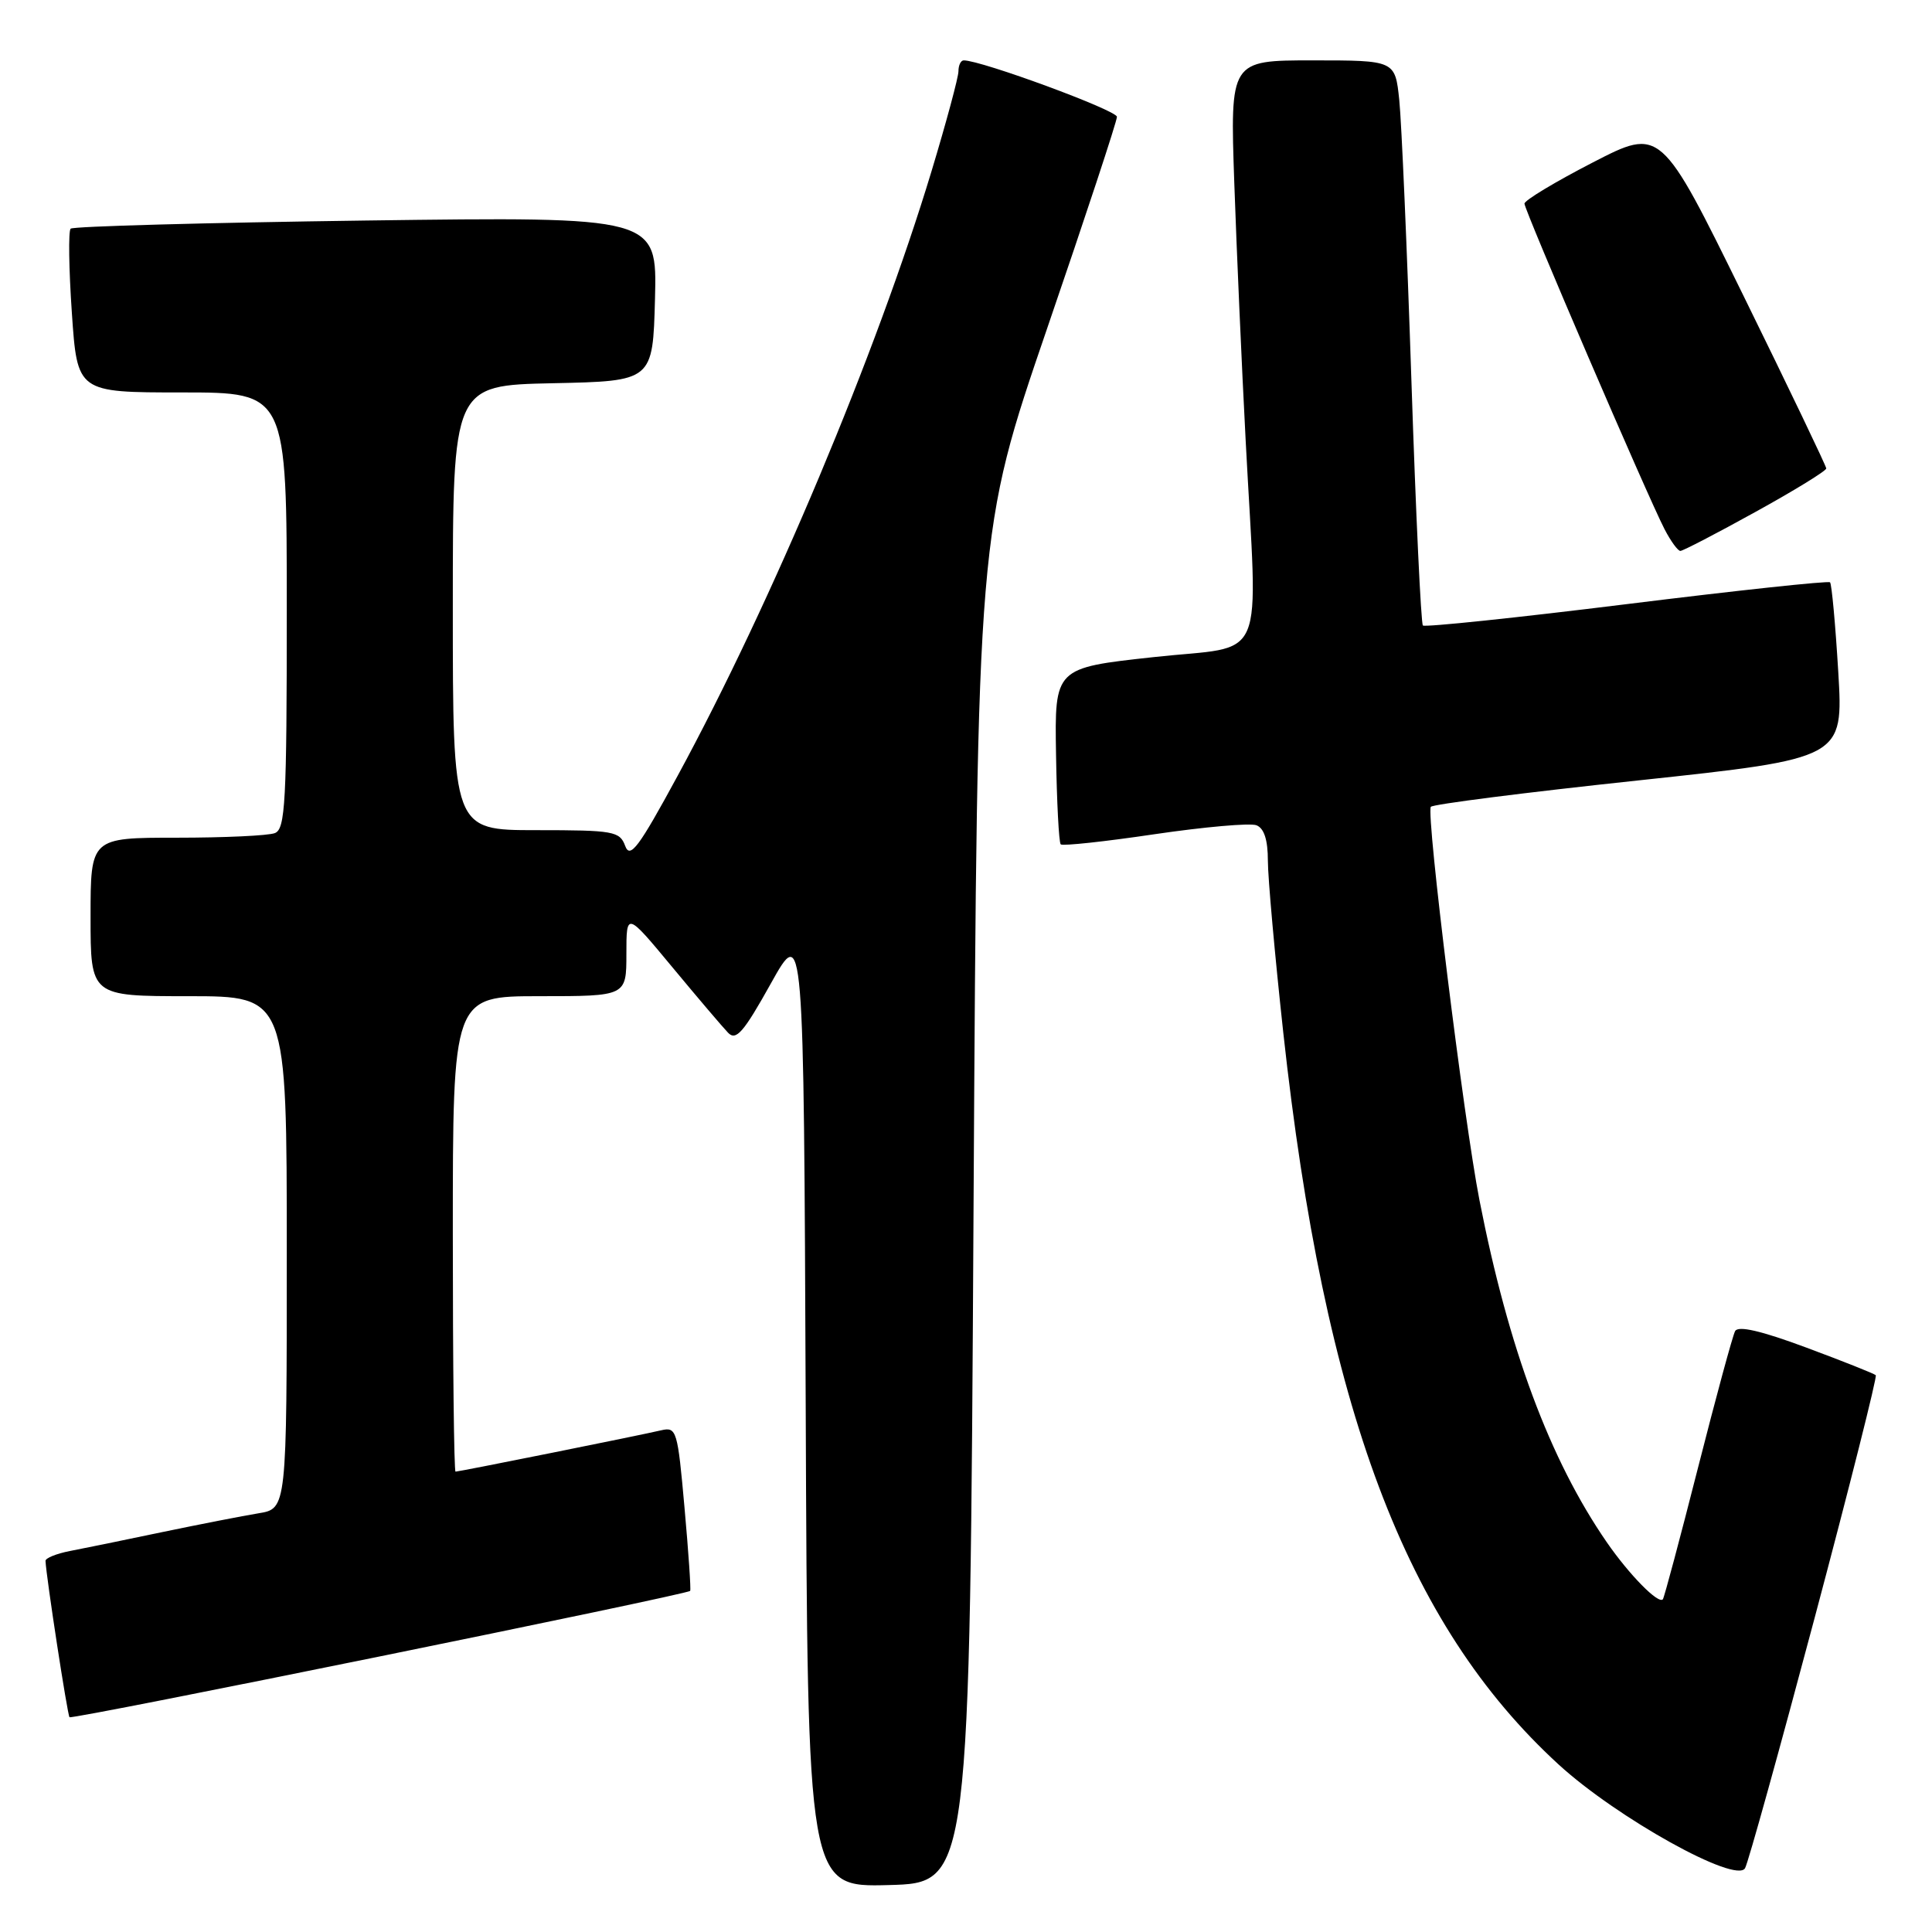 <?xml version="1.0" encoding="UTF-8" standalone="no"?>
<!DOCTYPE svg PUBLIC "-//W3C//DTD SVG 1.1//EN" "http://www.w3.org/Graphics/SVG/1.1/DTD/svg11.dtd" >
<svg xmlns="http://www.w3.org/2000/svg" xmlns:xlink="http://www.w3.org/1999/xlink" version="1.1" viewBox="0 0 256 256">
 <g >
 <path fill="currentColor"
d=" M 129.00 160.00 C 129.51 70.50 129.51 70.50 138.75 43.52 C 143.84 28.68 148.00 16.07 148.00 15.48 C 148.00 14.62 130.05 8.00 127.70 8.00 C 127.31 8.00 127.00 8.65 127.00 9.44 C 127.00 10.23 125.39 16.20 123.43 22.69 C 116.15 46.76 102.27 79.82 89.80 102.78 C 84.63 112.31 83.49 113.84 82.84 112.09 C 82.12 110.14 81.32 110.00 71.03 110.00 C 60.00 110.00 60.00 110.00 60.00 80.53 C 60.00 51.06 60.00 51.06 73.25 50.78 C 86.50 50.50 86.50 50.50 86.79 39.60 C 87.07 28.71 87.07 28.71 48.50 29.22 C 27.28 29.51 9.67 29.99 9.36 30.30 C 9.05 30.61 9.12 35.62 9.52 41.43 C 10.24 52.00 10.24 52.00 24.12 52.00 C 38.00 52.00 38.00 52.00 38.00 80.89 C 38.00 106.32 37.81 109.86 36.42 110.39 C 35.55 110.73 29.70 111.00 23.42 111.00 C 12.00 111.00 12.00 111.00 12.00 121.50 C 12.00 132.00 12.00 132.00 25.00 132.00 C 38.00 132.00 38.00 132.00 38.00 165.95 C 38.00 199.91 38.00 199.91 34.25 200.52 C 32.19 200.86 26.45 201.98 21.50 203.01 C 16.55 204.05 11.04 205.18 9.25 205.52 C 7.46 205.87 6.01 206.46 6.03 206.83 C 6.13 208.99 8.94 227.27 9.21 227.54 C 9.56 227.89 91.10 211.29 91.45 210.80 C 91.57 210.63 91.23 205.67 90.70 199.76 C 89.79 189.54 89.65 189.05 87.62 189.52 C 84.84 190.18 60.83 195.00 60.36 195.00 C 60.16 195.00 60.00 180.82 60.00 163.50 C 60.00 132.00 60.00 132.00 71.50 132.00 C 83.00 132.00 83.00 132.00 83.00 126.41 C 83.00 120.82 83.00 120.82 89.09 128.16 C 92.44 132.20 95.76 136.10 96.47 136.84 C 97.53 137.95 98.52 136.82 102.13 130.34 C 106.50 122.50 106.50 122.50 106.76 186.28 C 107.01 250.07 107.01 250.07 117.76 249.78 C 128.50 249.50 128.50 249.50 129.00 160.00 Z  M 240.44 214.41 C 245.10 196.90 248.75 182.41 248.55 182.22 C 248.35 182.02 244.21 180.37 239.34 178.56 C 233.35 176.33 230.31 175.63 229.91 176.38 C 229.58 177.00 227.37 185.15 224.99 194.50 C 222.61 203.85 220.52 211.68 220.34 211.91 C 219.77 212.62 215.88 208.66 212.91 204.36 C 205.35 193.40 199.89 178.72 196.03 159.00 C 193.96 148.39 188.96 108.00 189.59 106.91 C 189.77 106.58 202.15 105.00 217.09 103.41 C 244.26 100.50 244.26 100.50 243.58 89.03 C 243.20 82.72 242.71 77.38 242.49 77.16 C 242.27 76.94 230.15 78.24 215.55 80.05 C 200.95 81.86 188.80 83.13 188.54 82.88 C 188.29 82.62 187.60 68.03 187.02 50.46 C 186.44 32.88 185.71 16.14 185.41 13.25 C 184.86 8.00 184.86 8.00 173.92 8.00 C 162.99 8.00 162.99 8.00 163.55 24.25 C 163.86 33.19 164.54 48.57 165.06 58.43 C 166.65 88.77 168.09 85.40 152.87 87.07 C 139.74 88.50 139.74 88.50 139.93 99.97 C 140.03 106.29 140.31 111.64 140.55 111.88 C 140.79 112.12 146.38 111.52 152.97 110.54 C 159.57 109.57 165.64 109.03 166.48 109.35 C 167.50 109.74 168.00 111.29 168.00 114.04 C 168.00 116.29 168.92 126.54 170.04 136.82 C 175.50 186.67 186.23 215.21 206.53 233.81 C 214.25 240.88 230.04 249.66 231.23 247.54 C 231.64 246.83 235.78 231.91 240.44 214.41 Z  M 232.63 67.82 C 237.78 64.98 241.99 62.39 241.99 62.07 C 241.98 61.76 237.05 51.46 231.02 39.19 C 220.06 16.88 220.06 16.88 211.03 21.54 C 206.06 24.10 202.00 26.55 202.00 26.98 C 202.00 27.86 218.29 65.73 220.56 70.12 C 221.38 71.70 222.32 73.00 222.66 73.00 C 222.99 73.00 227.48 70.67 232.63 67.82 Z "/>
</g>
</svg>